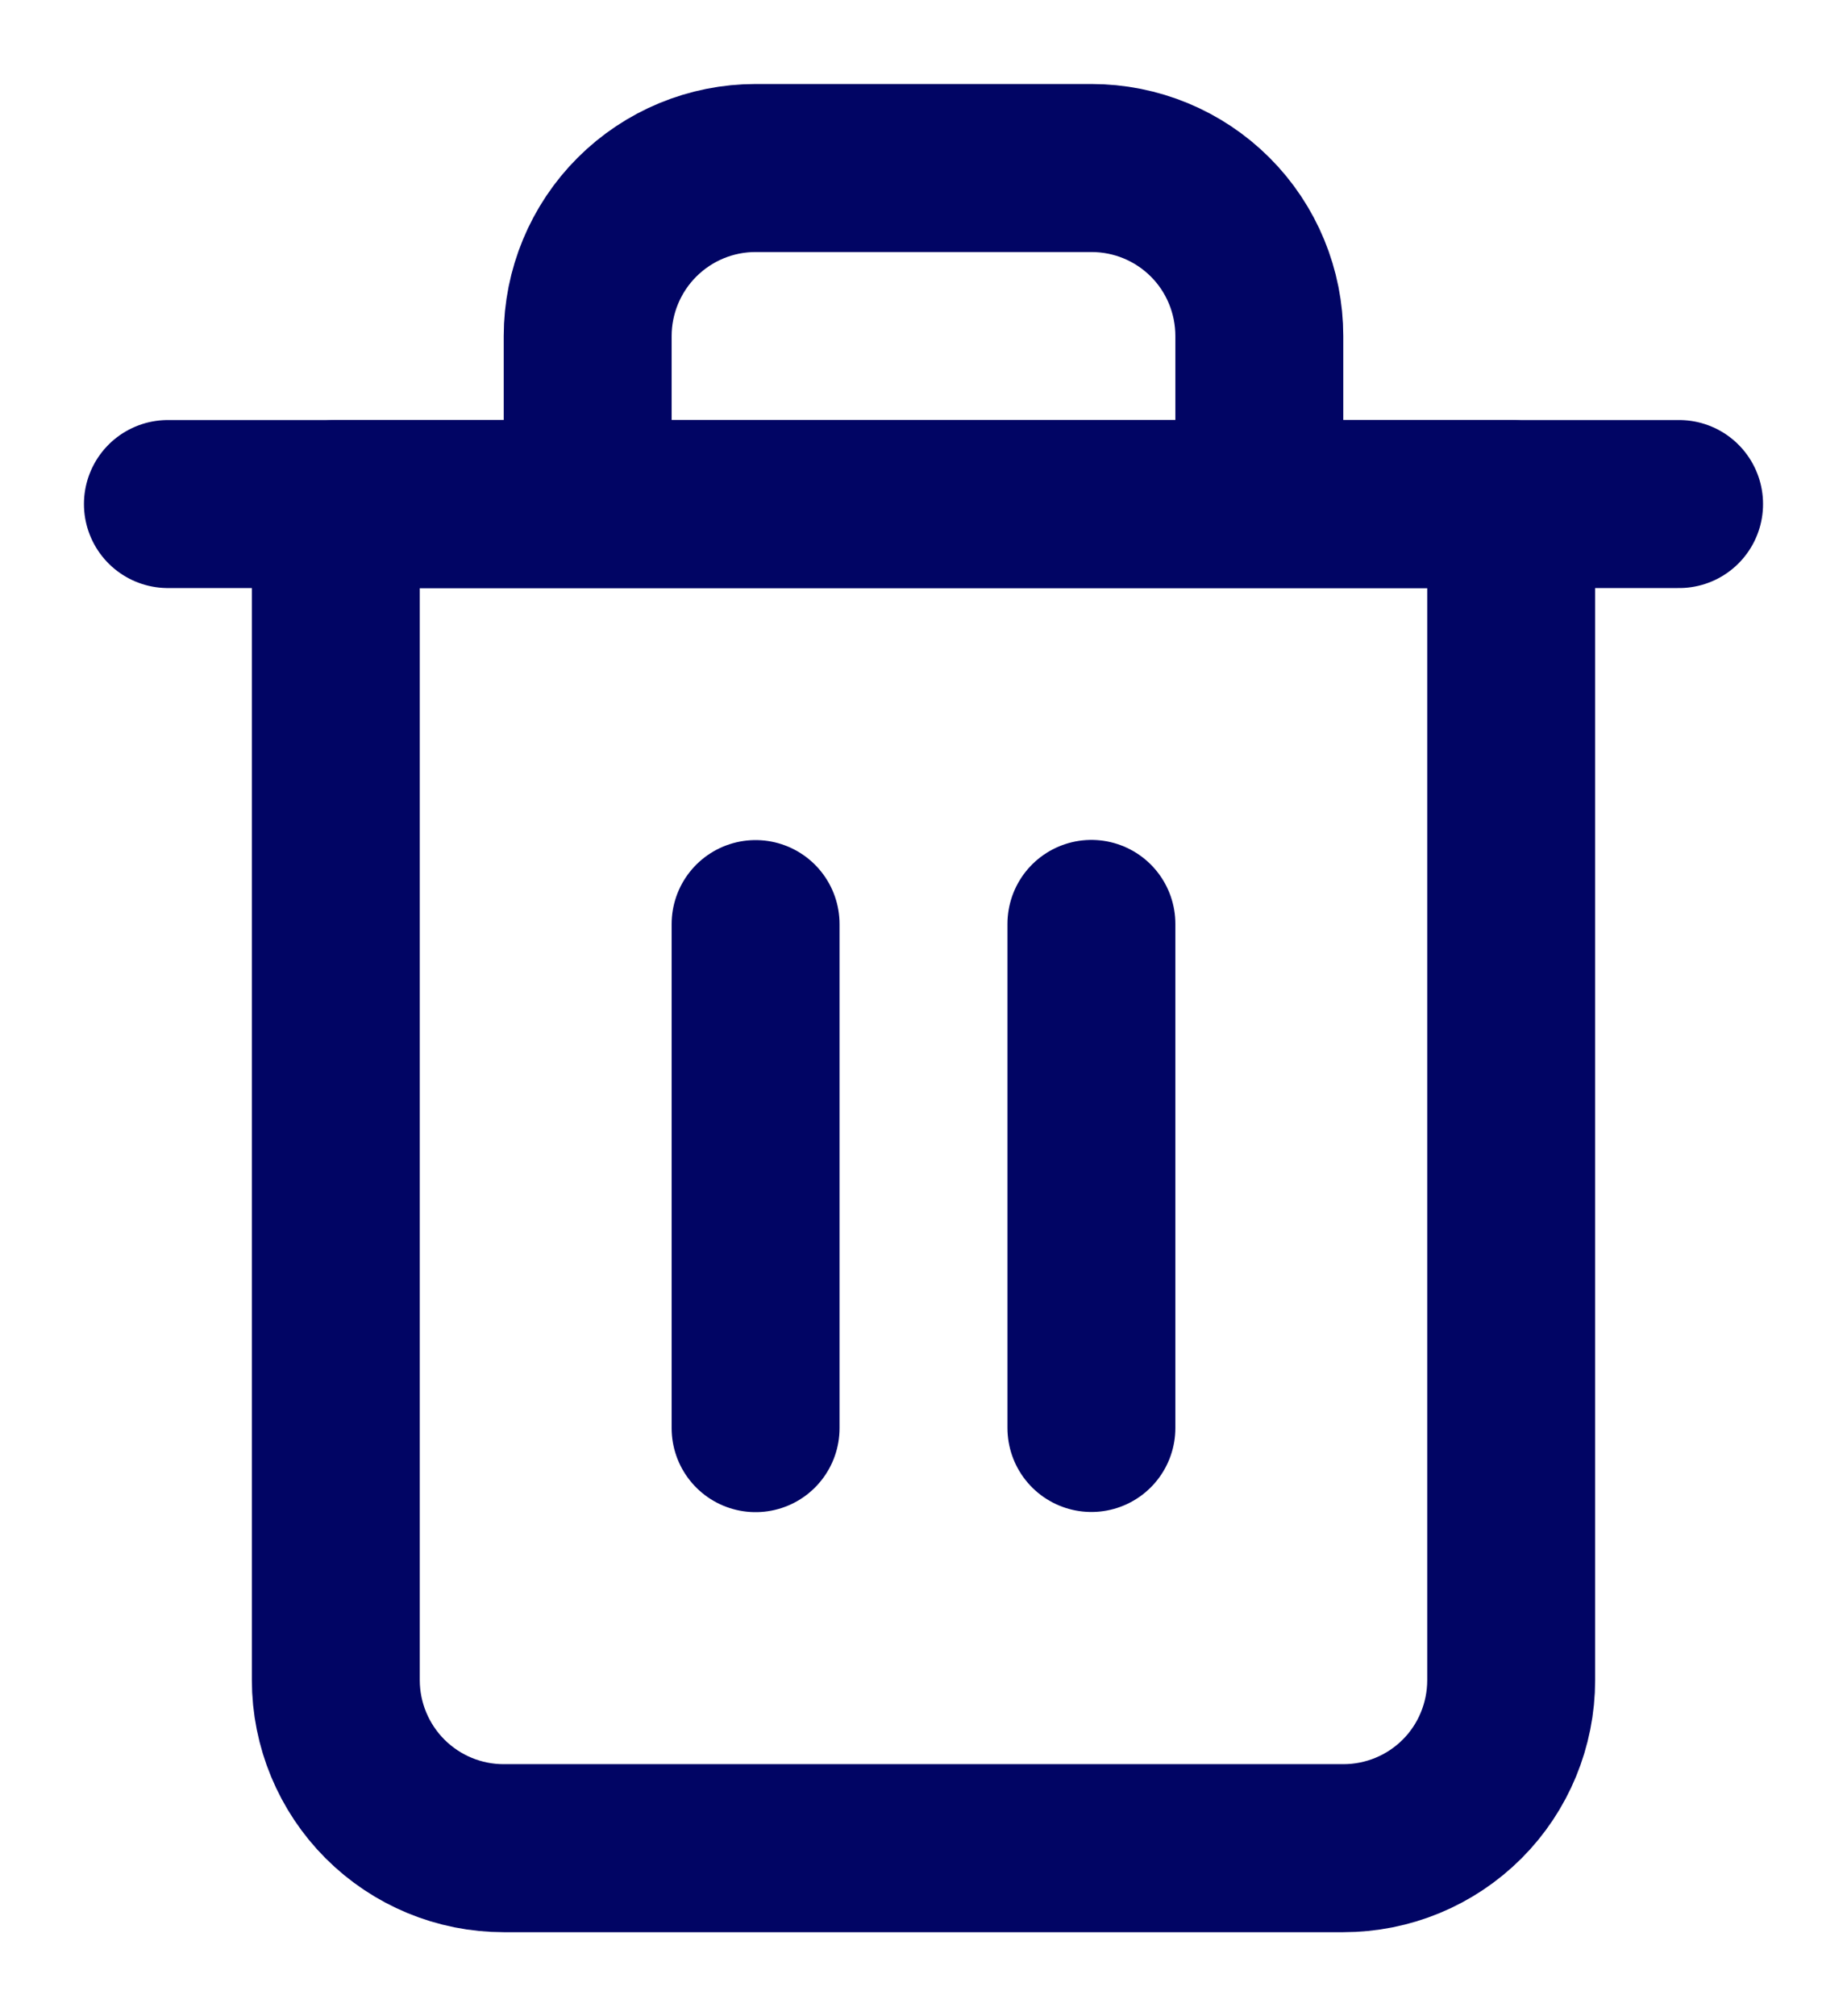 <svg width="11" height="12" viewBox="0 0 11 12" fill="none" xmlns="http://www.w3.org/2000/svg">
<path d="M1 3H2H10" stroke="#010564" stroke-linecap="round" stroke-linejoin="round"/>
<path d="M3.5 3V2C3.5 1.735 3.606 1.48 3.793 1.293C3.981 1.105 4.235 1 4.5 1H6.5C6.766 1 7.02 1.105 7.208 1.293C7.395 1.48 7.5 1.735 7.5 2V3M9 3V10C9 10.265 8.895 10.52 8.708 10.707C8.52 10.895 8.266 11 8 11H3C2.735 11 2.481 10.895 2.293 10.707C2.106 10.52 2 10.265 2 10V3H9Z" stroke="#010564" stroke-linecap="round" stroke-linejoin="round"/>
<path d="M4.5 5.5V8.5" stroke="#010564" stroke-linecap="round" stroke-linejoin="round"/>
<path d="M6.5 5.499V8.499" stroke="#010564" stroke-linecap="round" stroke-linejoin="round"/>
</svg>
